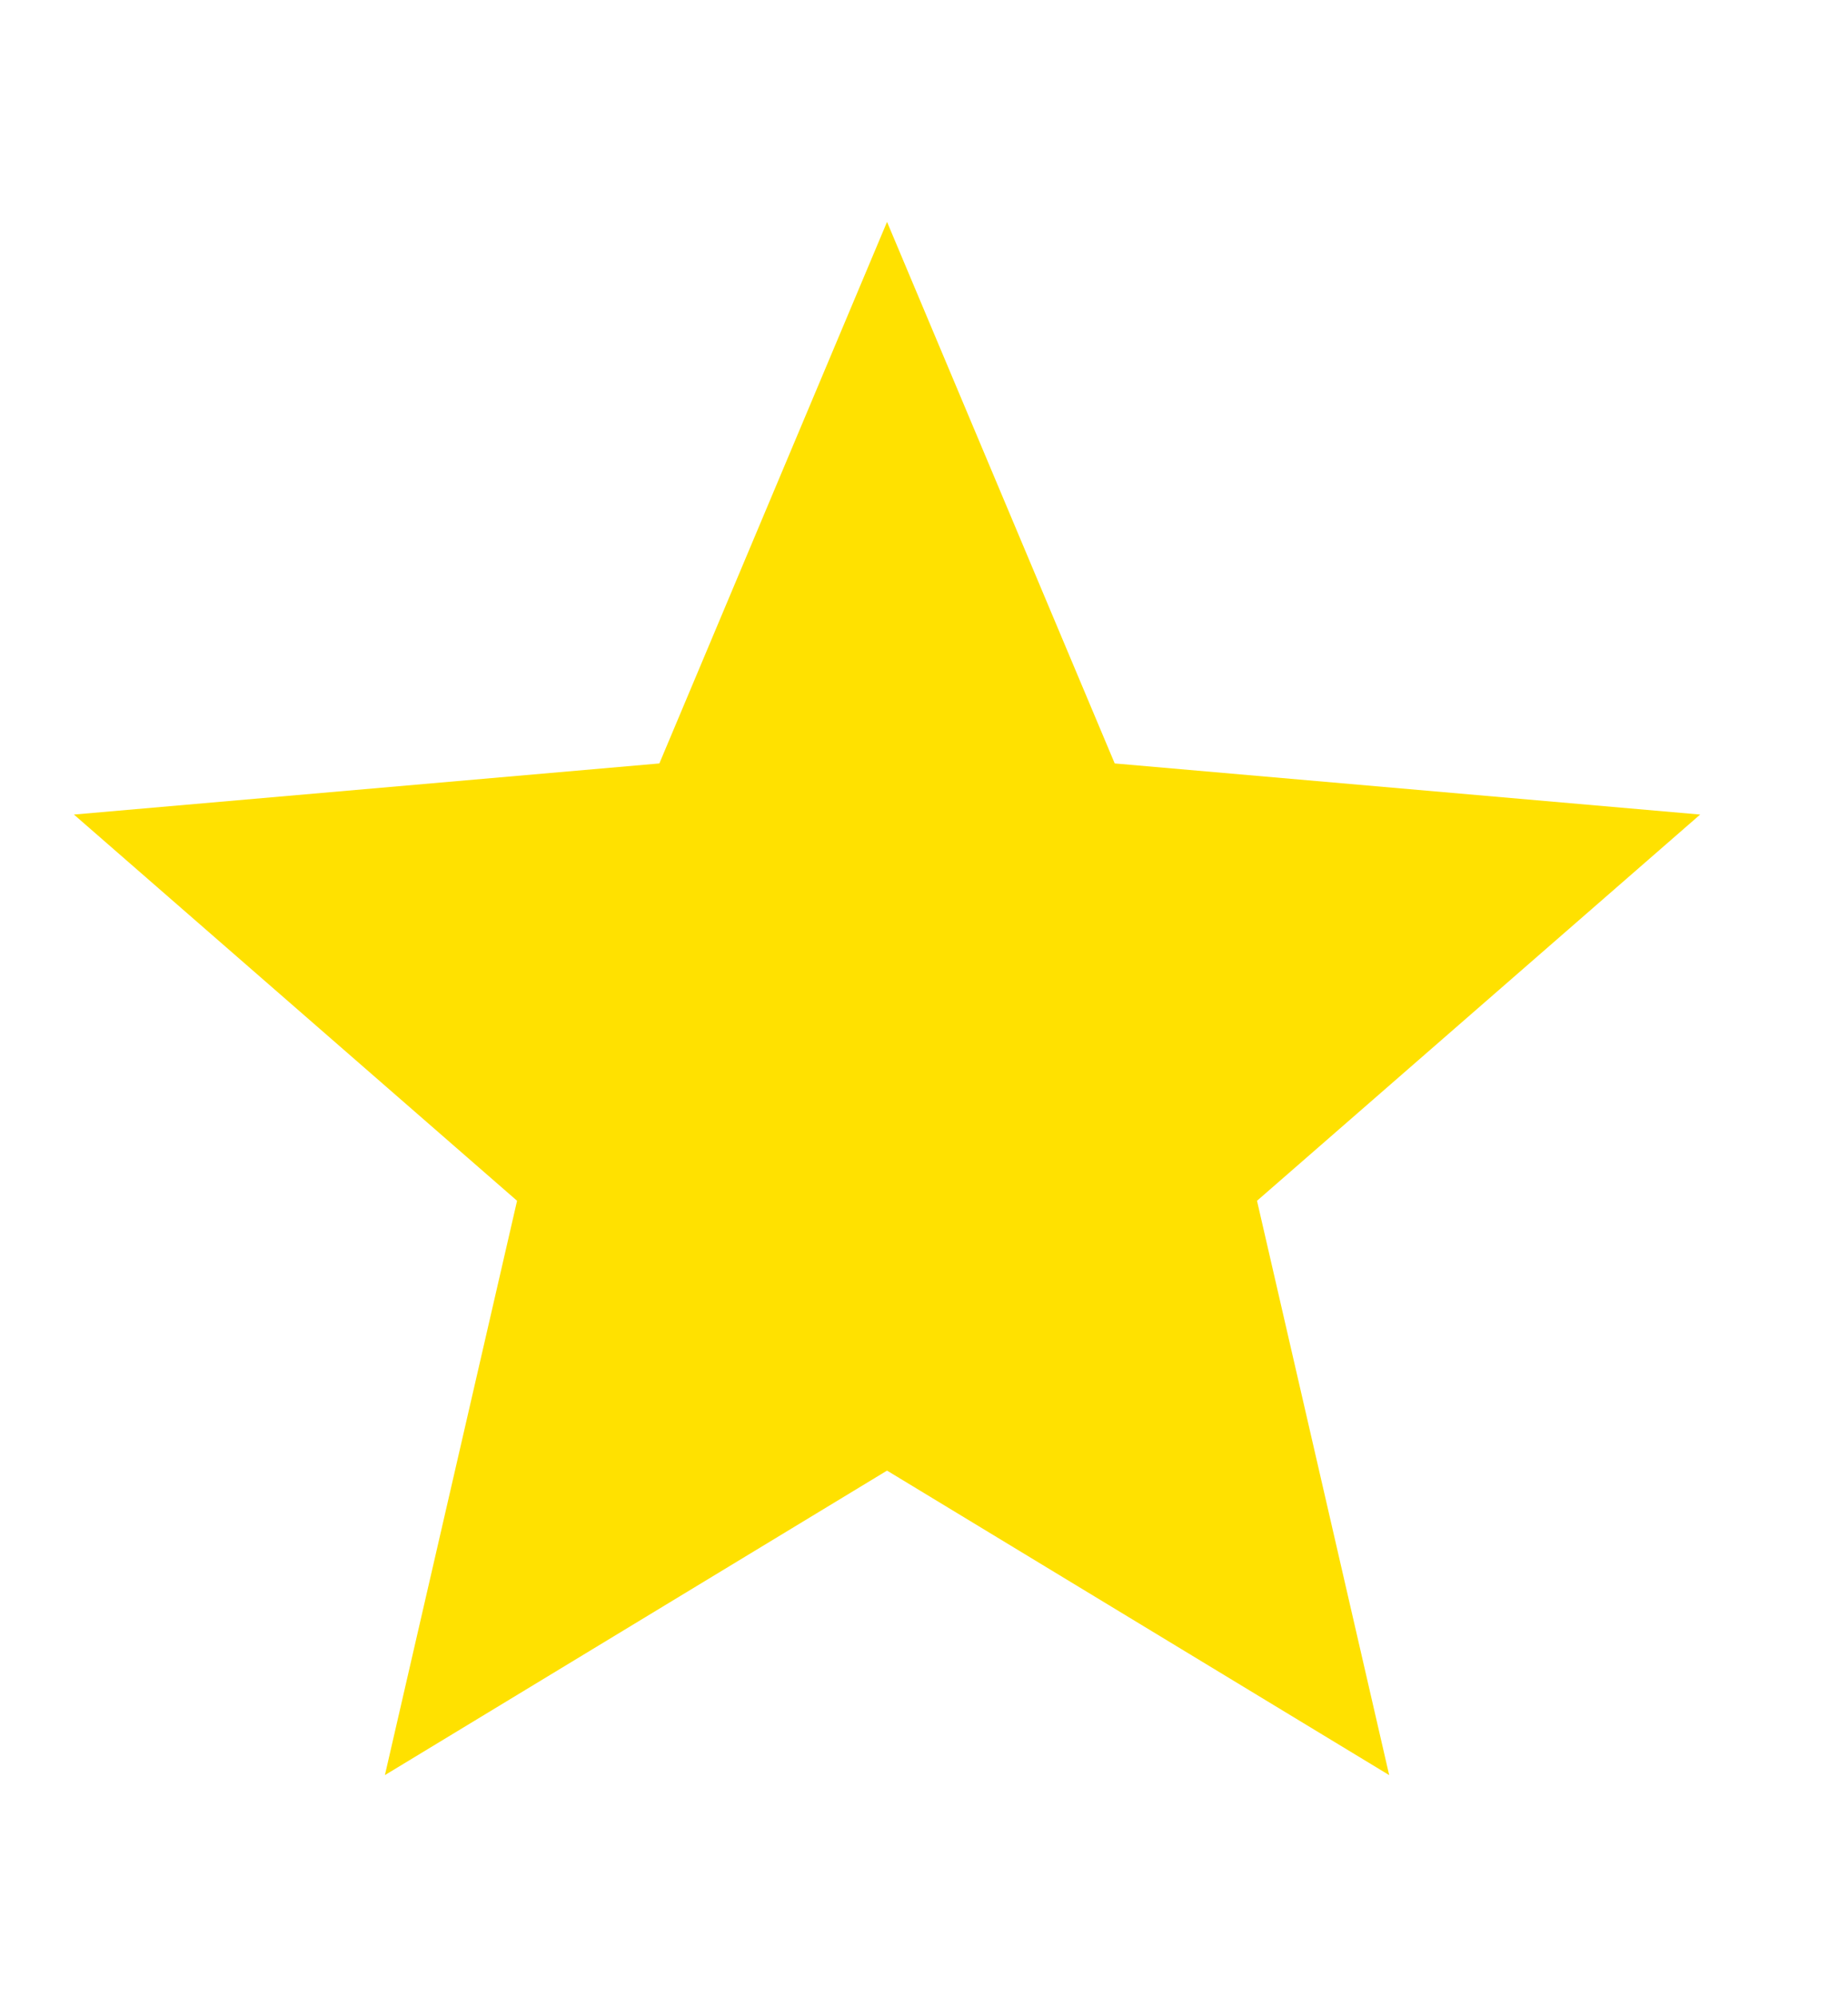 <?xml version="1.0" encoding="UTF-8" standalone="no"?><svg width='25' height='27' viewBox='0 0 25 27' fill='none' xmlns='http://www.w3.org/2000/svg'>
<path d='M5.207 24L6.995 16.235L1 11.013L8.92 10.322L12 3L15.08 10.322L23 11.013L17.005 16.235L18.793 24L12 19.883L5.207 24Z' fill='#FFE100'/>
</svg>
